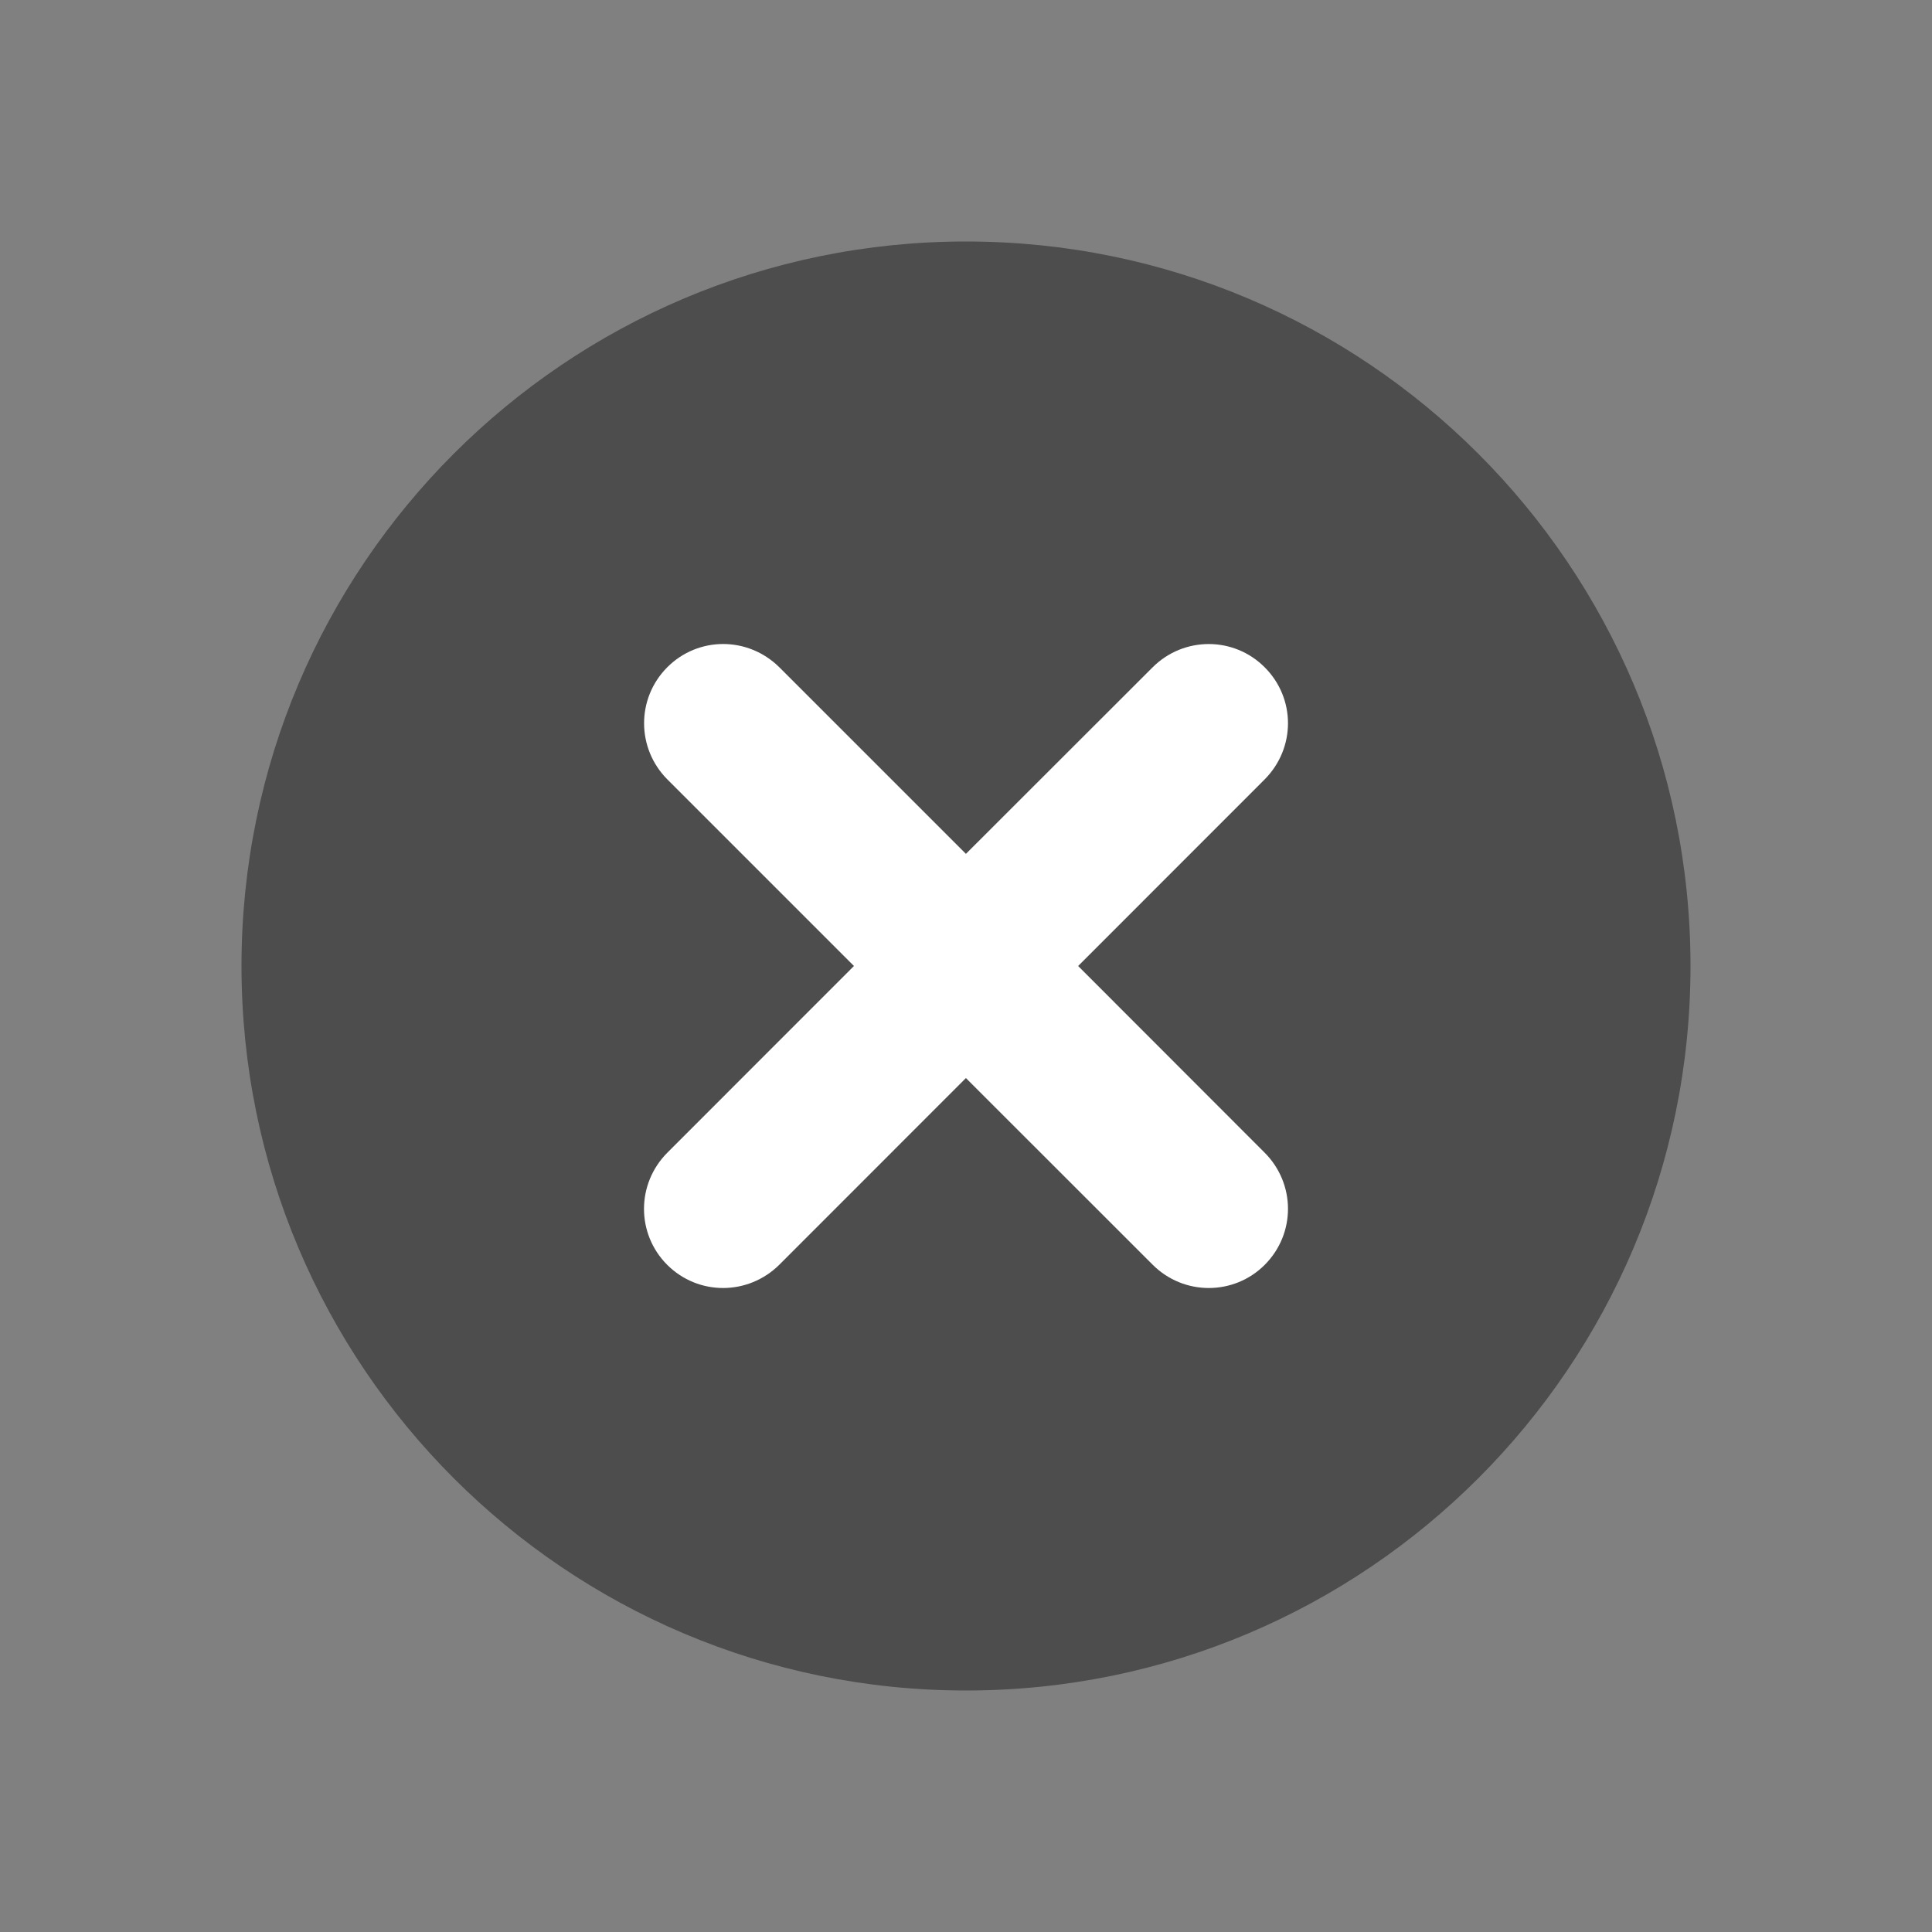 <svg viewBox="0 0 24 24" fill="none" xmlns="http://www.w3.org/2000/svg">
    <rect x="0" y="0" width="24" height="24" fill="#808080" stroke="none"/>
    <path fill-rule="evenodd" clip-rule="evenodd" d="M12 3C7.031 3 3 7.031 3 12C3 16.969 7.031 21 12 21C16.971 21 21 16.969 21 12C21 7.031 16.971 3 12 3Z" fill="black" fill-opacity="0.4"/>
    <path fill-rule="evenodd" clip-rule="evenodd" d="M15.709 14.318C16.095 14.704 16.098 15.324 15.711 15.712C15.329 16.095 14.706 16.098 14.318 15.71L11.999 13.392L9.682 15.71C9.294 16.095 8.675 16.098 8.288 15.712C7.904 15.327 7.903 14.707 8.291 14.318L10.608 12L8.291 9.683C7.907 9.298 7.903 8.678 8.288 8.29C8.672 7.904 9.292 7.903 9.682 8.29L11.999 10.607L14.318 8.29C14.703 7.905 15.326 7.903 15.711 8.29C16.095 8.674 16.098 9.292 15.709 9.683L13.393 12L15.709 14.318Z" fill="white"/>
</svg>
